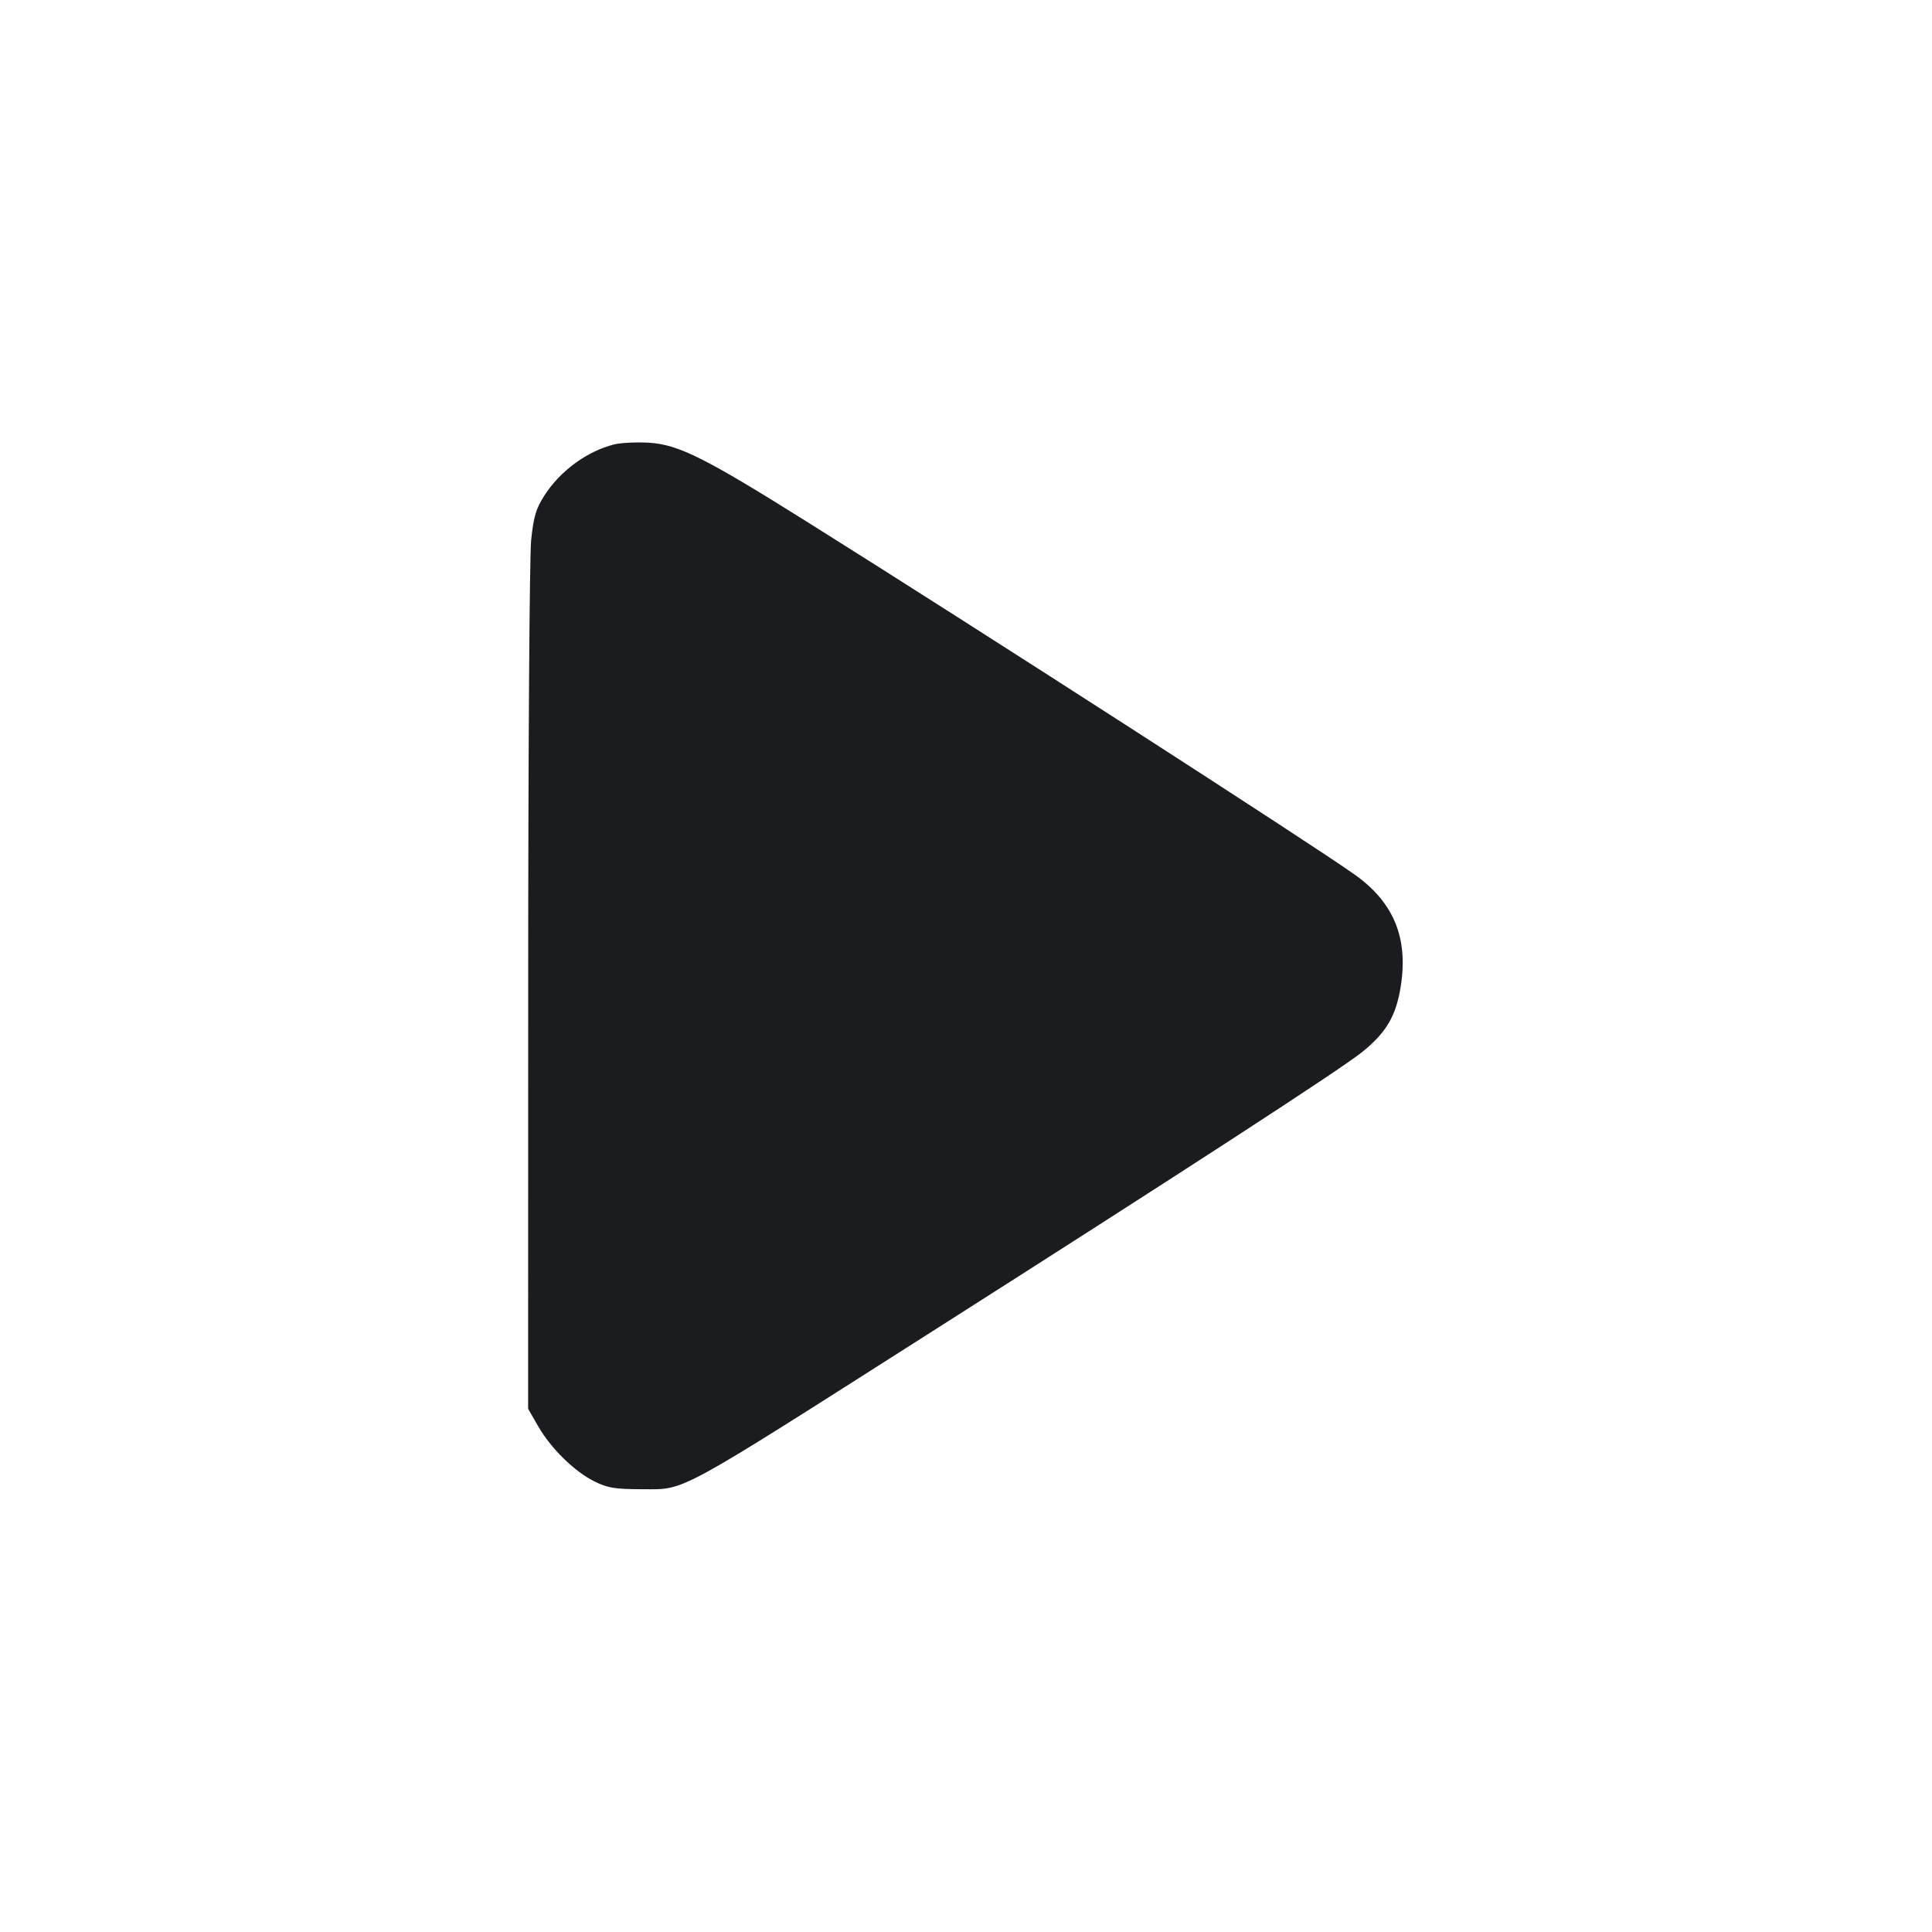 <svg width="28" height="28" viewBox="0 0 28 28" fill="none" xmlns="http://www.w3.org/2000/svg"><path d="M8.900 6.441 C 8.506 6.541,8.120 6.823,7.890 7.181 C 7.768 7.372,7.734 7.485,7.698 7.825 C 7.674 8.056,7.655 10.907,7.655 14.327 L 7.654 20.417 7.800 20.671 C 7.984 20.992,8.326 21.327,8.617 21.471 C 8.810 21.566,8.913 21.582,9.310 21.583 C 9.945 21.583,9.755 21.687,13.510 19.296 C 17.162 16.971,19.433 15.496,19.741 15.247 C 20.093 14.964,20.235 14.720,20.302 14.287 C 20.410 13.591,20.198 13.078,19.637 12.678 C 19.015 12.235,14.185 9.123,11.713 7.573 C 10.216 6.634,9.834 6.442,9.403 6.416 C 9.224 6.406,8.997 6.417,8.900 6.441 " fill="#1A1C1F" stroke="none" fill-rule="evenodd"></path></svg>